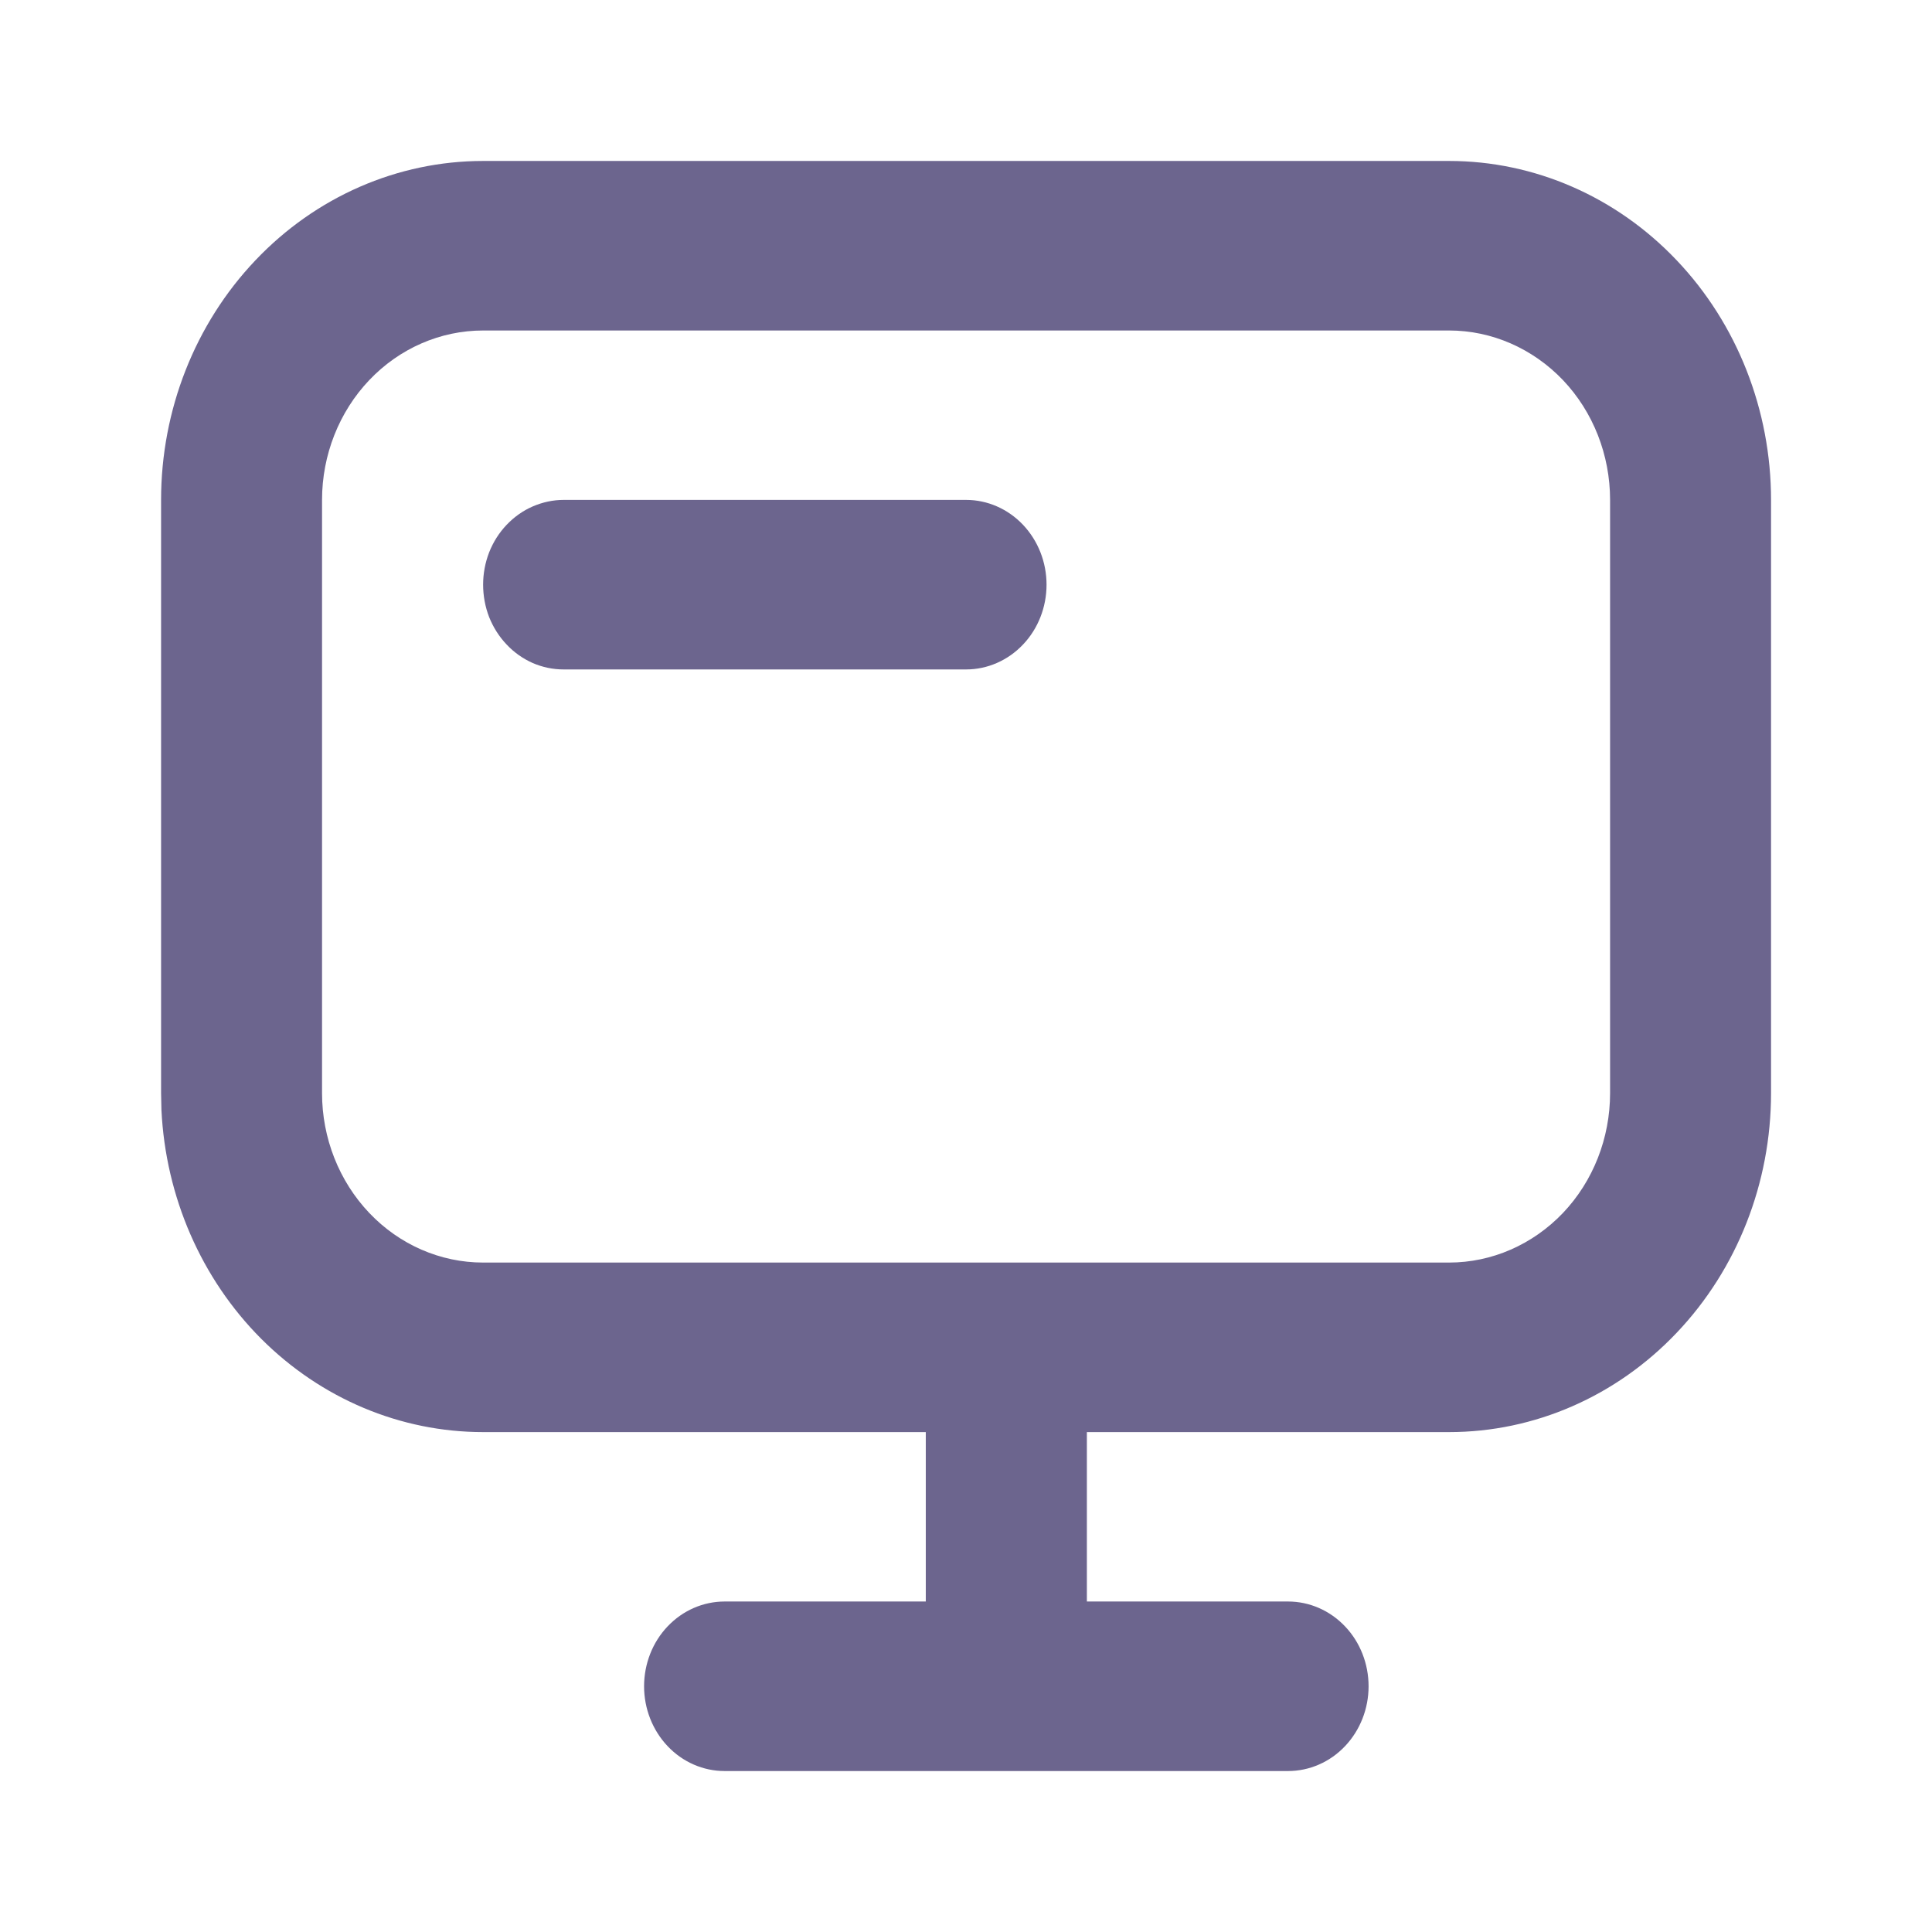 <svg width="16" height="16" viewBox="0 0 16 16" fill="none" xmlns="http://www.w3.org/2000/svg">
<path d="M12.001 1.333C12.708 1.333 13.386 1.629 13.886 2.156C14.386 2.682 14.667 3.396 14.667 4.14V9.053C14.667 9.797 14.386 10.511 13.886 11.037C13.386 11.564 12.708 11.86 12.001 11.86H9.001V13.263H10.667C10.844 13.263 11.014 13.337 11.139 13.469C11.264 13.6 11.334 13.779 11.334 13.965C11.334 14.151 11.264 14.329 11.139 14.461C11.014 14.593 10.844 14.667 10.667 14.667H6.001C5.824 14.667 5.654 14.593 5.529 14.461C5.404 14.329 5.334 14.151 5.334 13.965C5.334 13.779 5.404 13.6 5.529 13.469C5.654 13.337 5.824 13.263 6.001 13.263H7.667V11.86H4.001C3.316 11.86 2.659 11.583 2.163 11.087C1.667 10.59 1.372 9.912 1.337 9.193L1.334 9.053V4.14C1.334 3.396 1.615 2.682 2.115 2.156C2.615 1.629 3.293 1.333 4.001 1.333H12.001ZM12.001 2.737H4.001C3.647 2.737 3.308 2.885 3.058 3.148C2.808 3.411 2.667 3.768 2.667 4.14V9.053C2.667 9.425 2.808 9.782 3.058 10.045C3.308 10.308 3.647 10.456 4.001 10.456H12.001C12.354 10.456 12.693 10.308 12.944 10.045C13.194 9.782 13.334 9.425 13.334 9.053V4.14C13.334 3.768 13.194 3.411 12.944 3.148C12.693 2.885 12.354 2.737 12.001 2.737ZM8.001 4.14C8.177 4.14 8.347 4.214 8.472 4.346C8.597 4.478 8.667 4.656 8.667 4.842C8.667 5.028 8.597 5.207 8.472 5.338C8.347 5.47 8.177 5.544 8.001 5.544H4.667C4.58 5.544 4.493 5.526 4.412 5.491C4.331 5.455 4.258 5.404 4.196 5.338C4.134 5.273 4.085 5.196 4.051 5.111C4.018 5.026 4.001 4.934 4.001 4.842C4.001 4.75 4.018 4.659 4.051 4.574C4.085 4.488 4.134 4.411 4.196 4.346C4.258 4.281 4.331 4.229 4.412 4.194C4.493 4.159 4.58 4.14 4.667 4.14H8.001Z" fill="#6C658E"/>
</svg>
